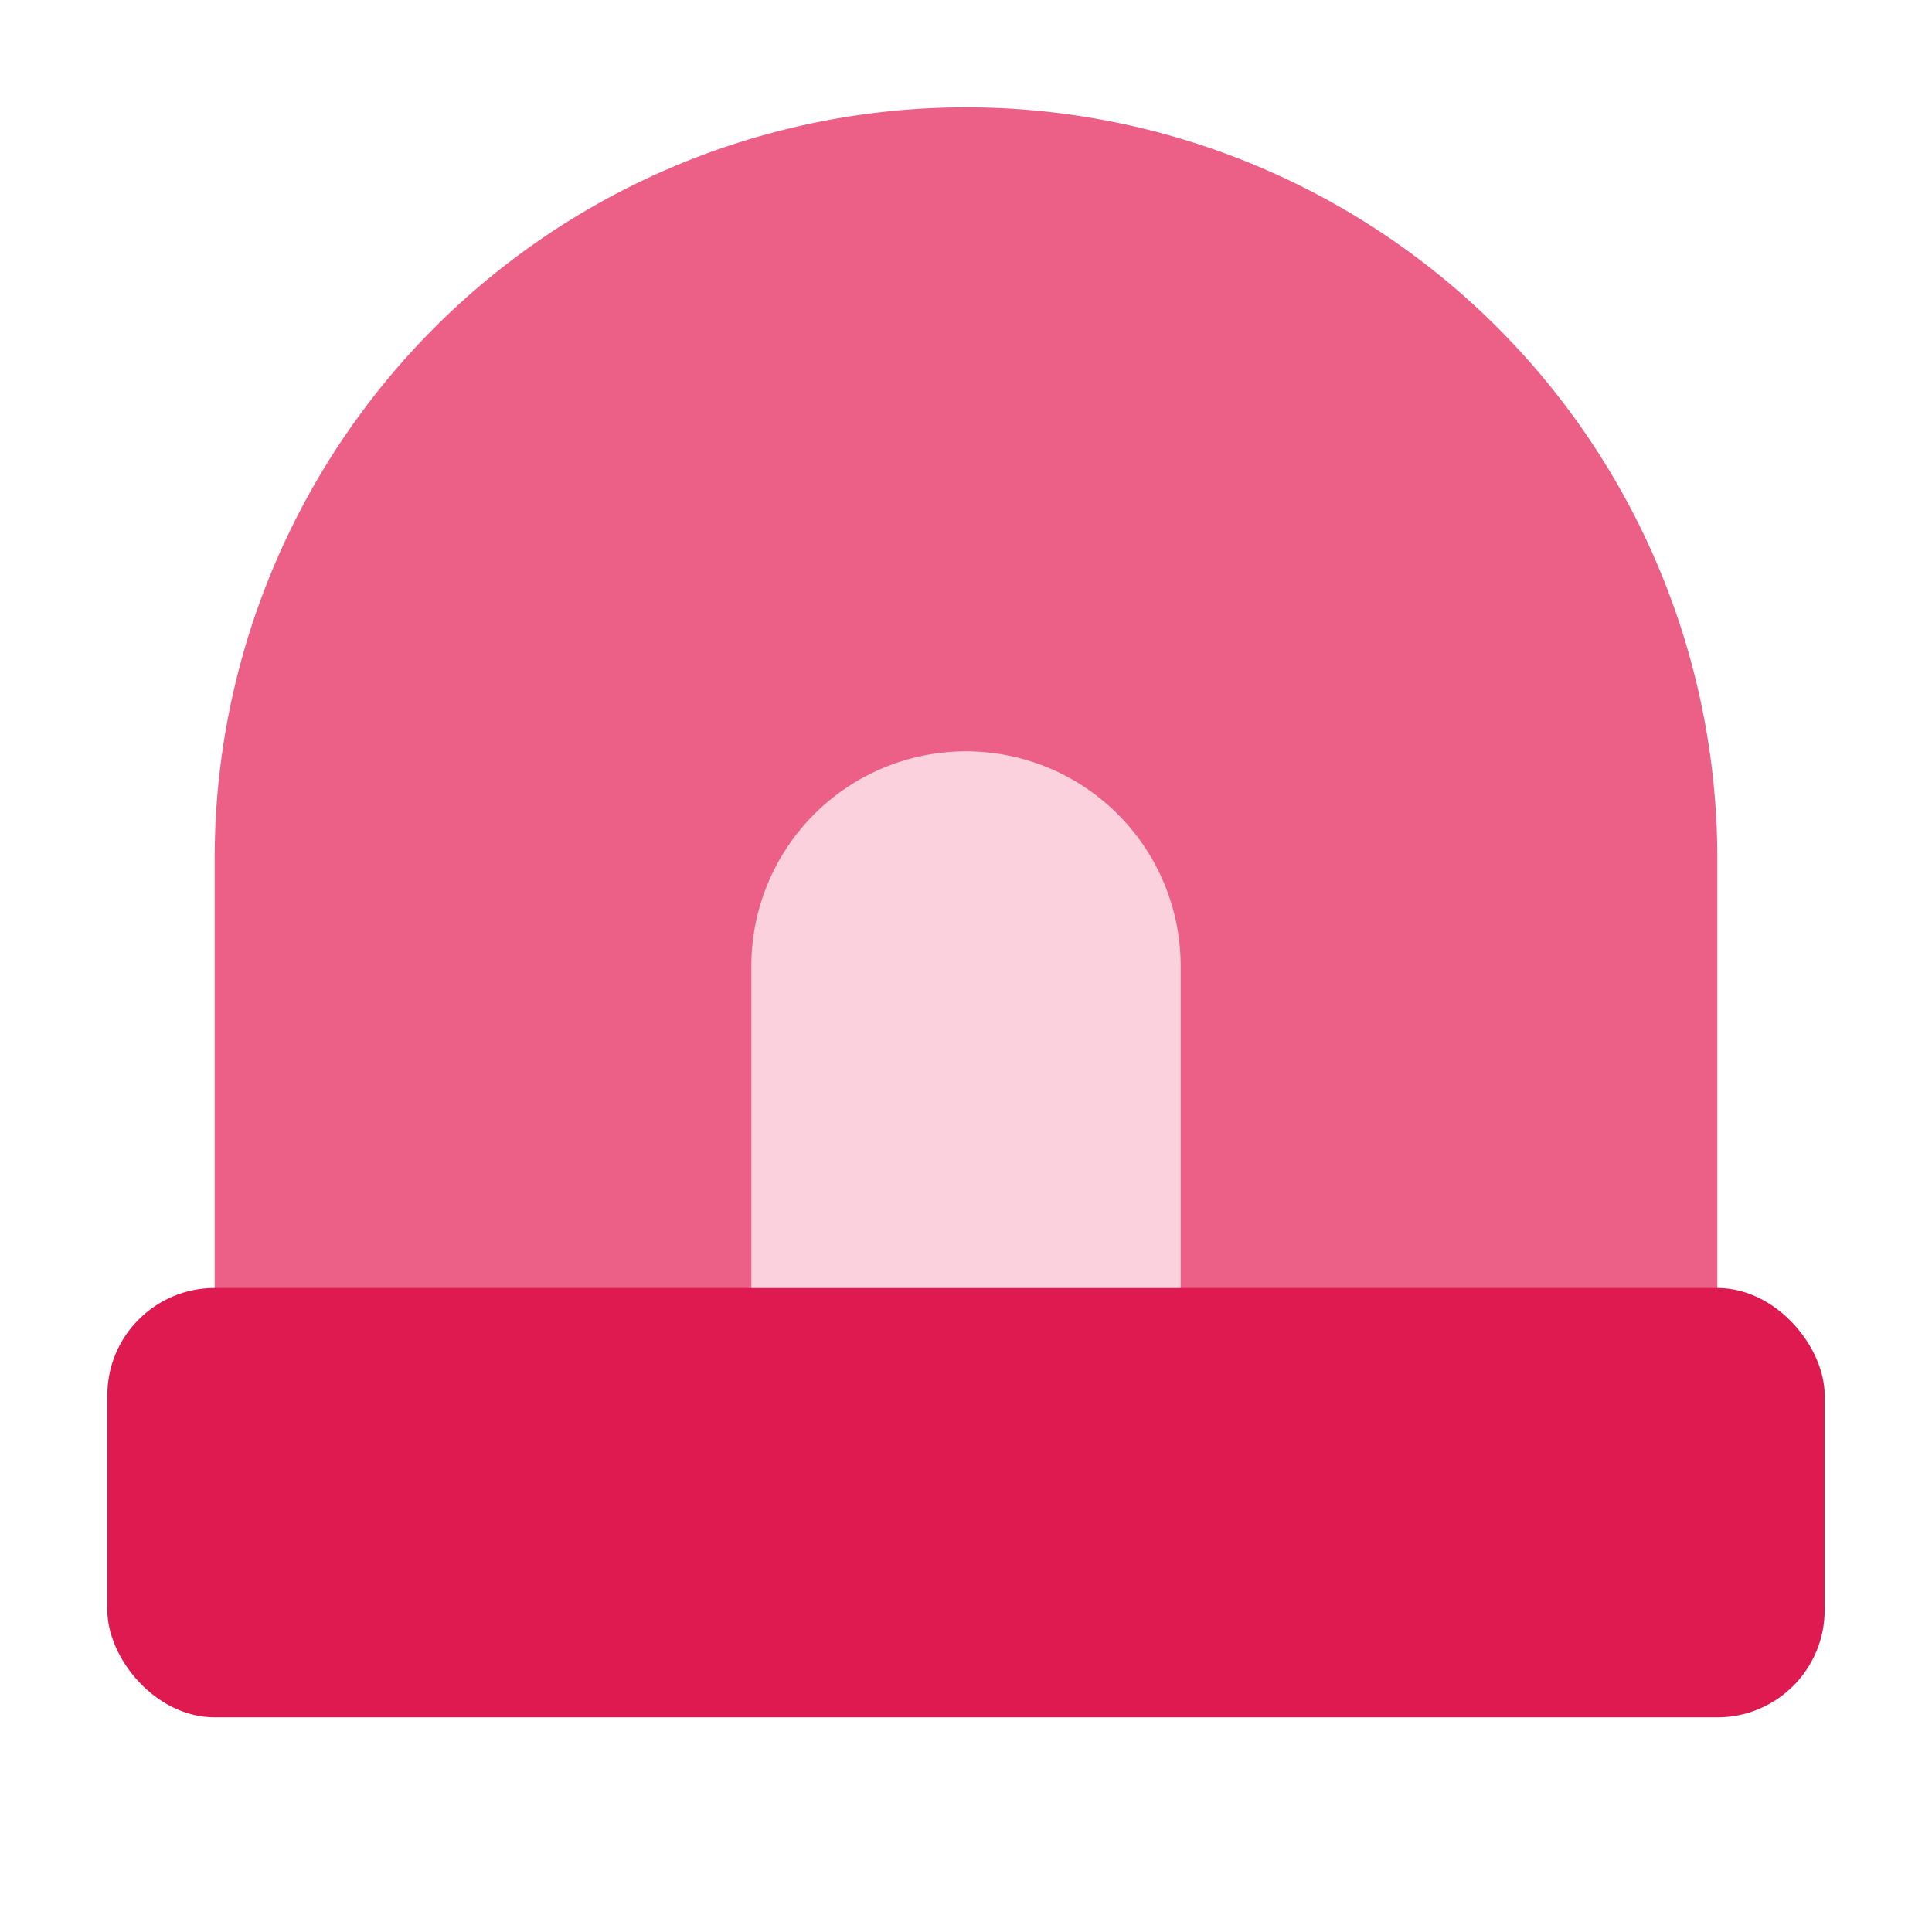 <svg id="ic_x24_notice" xmlns="http://www.w3.org/2000/svg" width="18" height="18" viewBox="0 0 18 18">
  <defs>
    <style>
      .cls-1 {
        fill: #a82323;
        opacity: 0;
      }

      .cls-2 {
        fill: #ec5f87;
      }

      .cls-3 {
        fill: #de1a50;
      }

      .cls-4 {
        fill: #fad1dd;
      }
    </style>
  </defs>
  <rect id="container" class="cls-1" width="18" height="18"/>
  <path id="사각형_3308" data-name="사각형 3308" class="cls-2" d="M7,0H7a7,7,0,0,1,7,7v6a0,0,0,0,1,0,0H0a0,0,0,0,1,0,0V7A7,7,0,0,1,7,0Z" transform="translate(2 1)"/>
  <rect id="사각형_3309" data-name="사각형 3309" class="cls-3" width="16" height="4" rx="1" transform="translate(1 12)"/>
  <path id="사각형_3310" data-name="사각형 3310" class="cls-4" d="M2,0H2A2,2,0,0,1,4,2V5A0,0,0,0,1,4,5H0A0,0,0,0,1,0,5V2A2,2,0,0,1,2,0Z" transform="translate(7 7)"/>
</svg>
